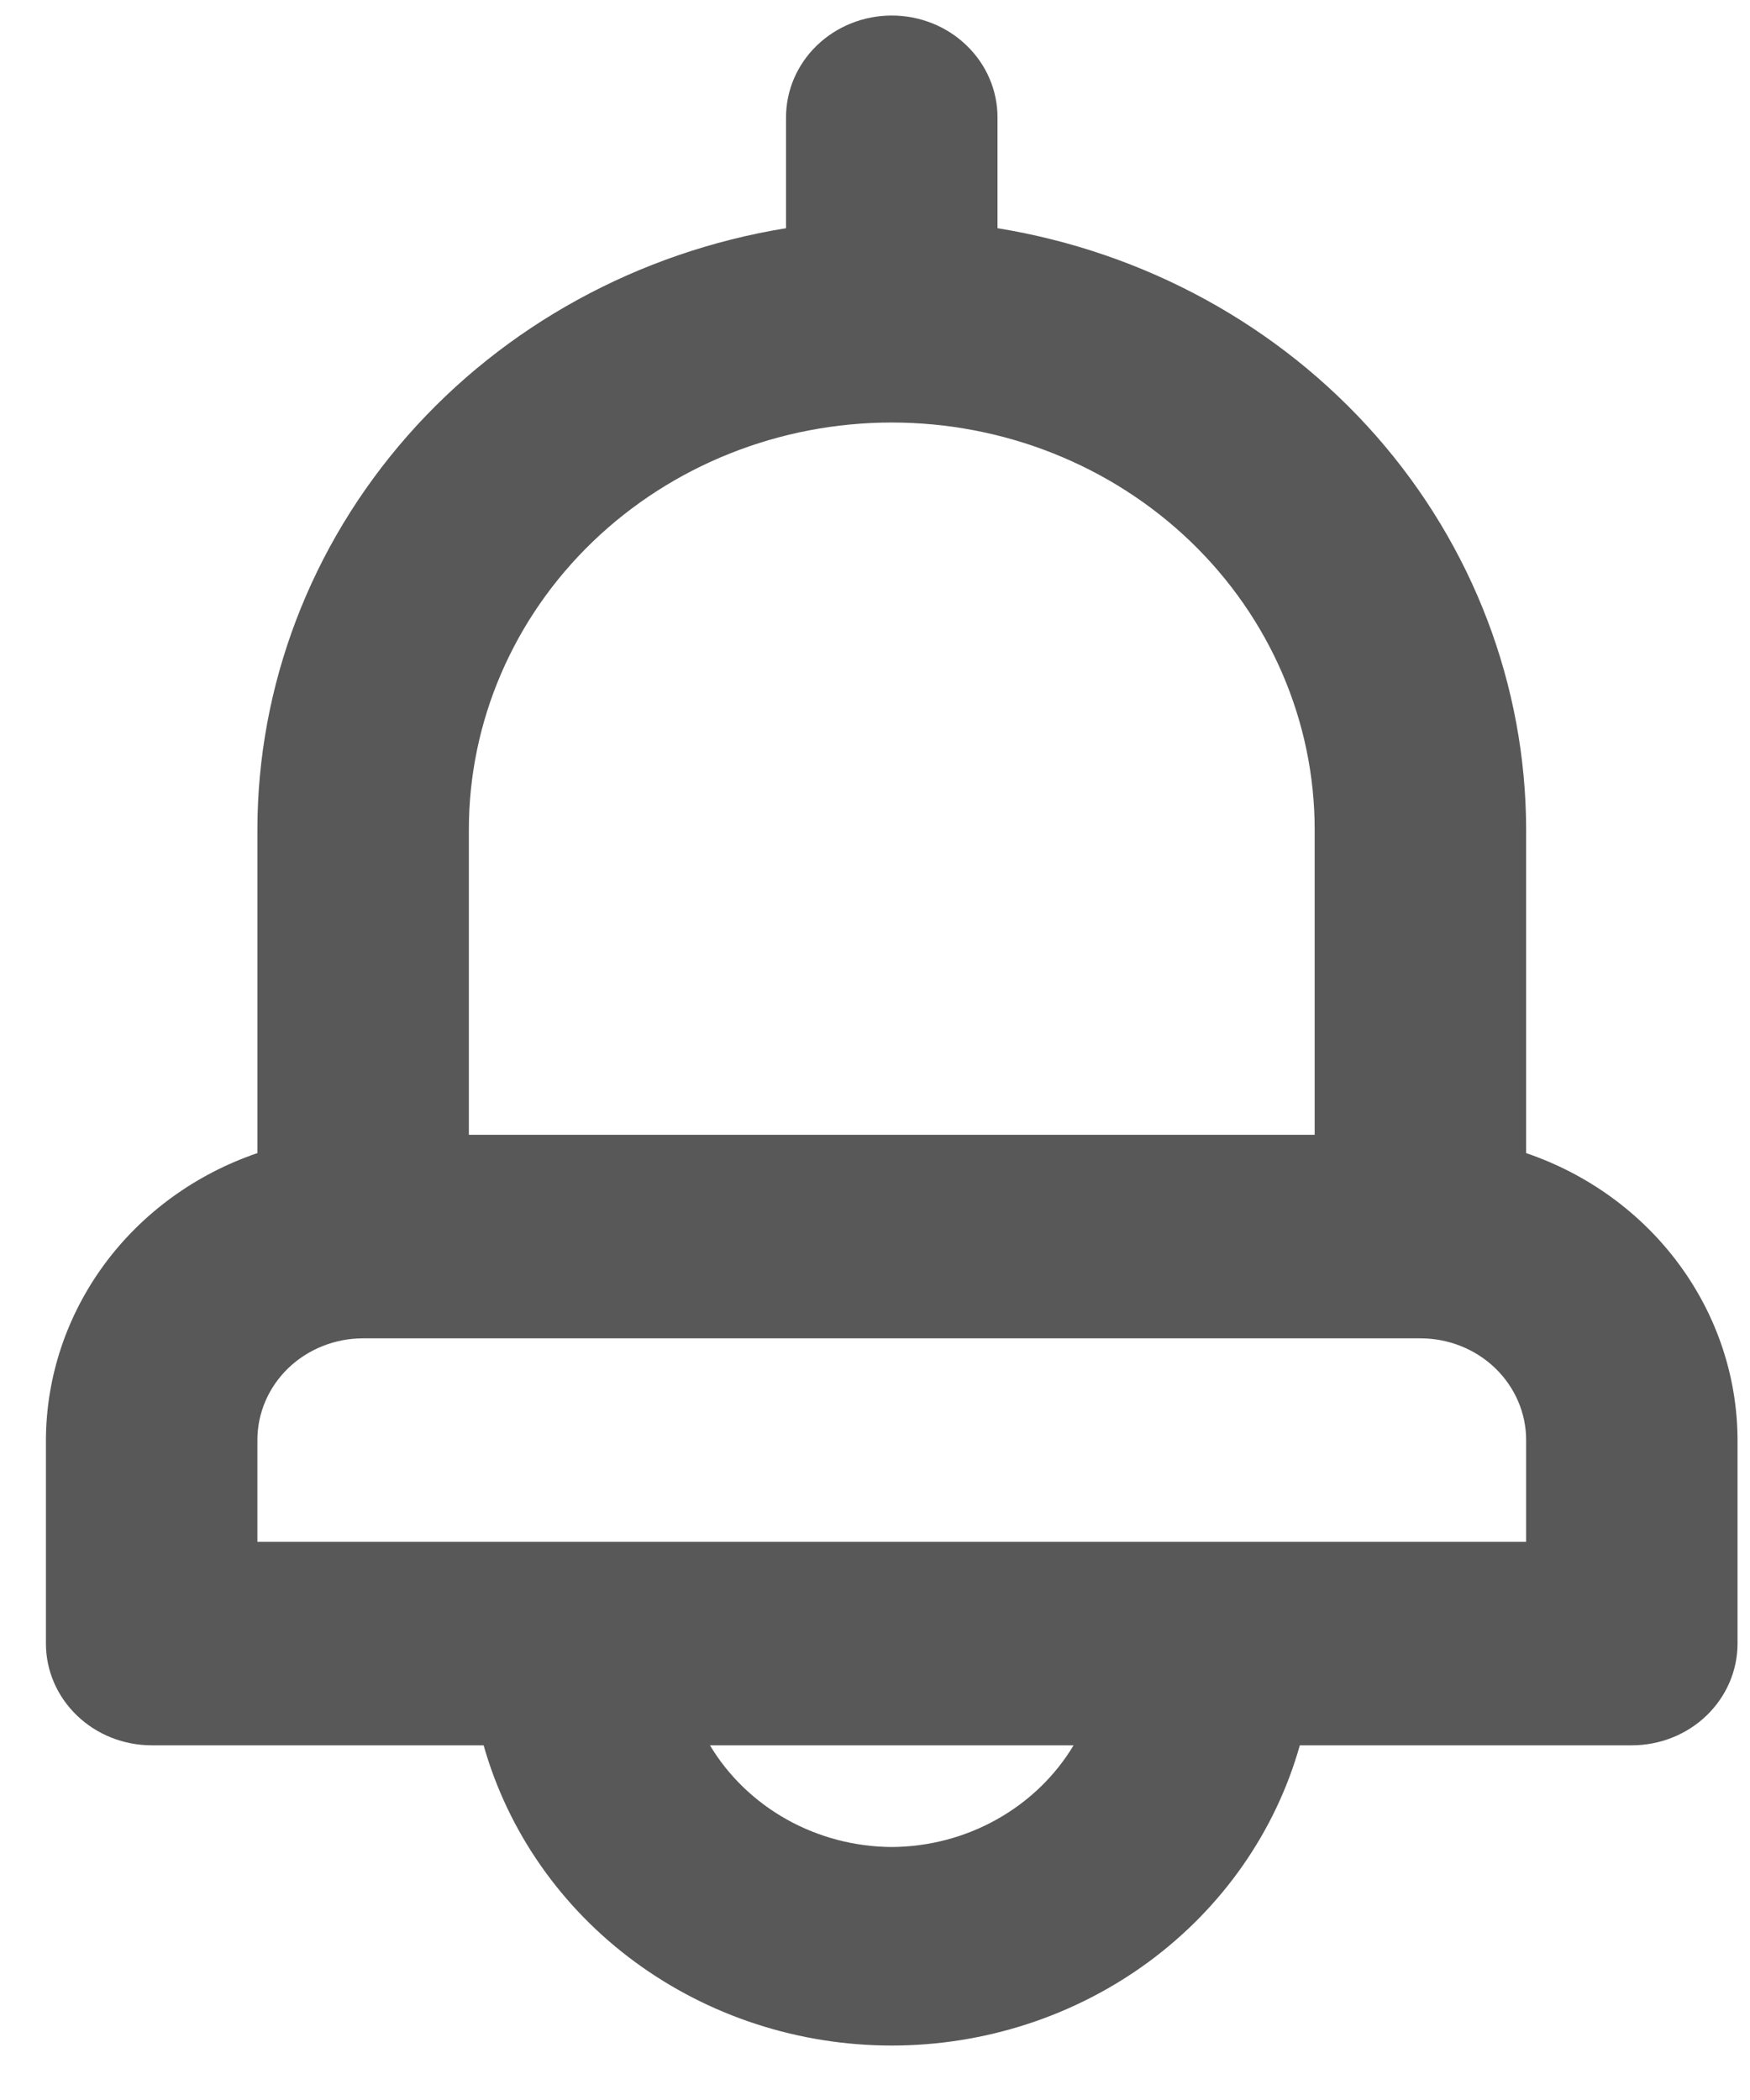 <svg width="25" height="30" viewBox="0 0 25 30" fill="none" xmlns="http://www.w3.org/2000/svg">
<path d="M21.802 16.473V11.851C21.799 9.791 21.04 7.799 19.658 6.226C18.276 4.654 16.36 3.603 14.25 3.26V1.676C14.25 1.29 14.091 0.921 13.807 0.648C13.524 0.375 13.14 0.222 12.739 0.222C12.339 0.222 11.955 0.375 11.671 0.648C11.388 0.921 11.229 1.29 11.229 1.676V3.26C9.119 3.603 7.203 4.654 5.821 6.226C4.439 7.799 3.679 9.791 3.677 11.851V16.473C2.796 16.773 2.032 17.328 1.491 18.062C0.951 18.796 0.659 19.672 0.656 20.572V23.479C0.656 23.865 0.815 24.234 1.099 24.507C1.382 24.78 1.766 24.933 2.167 24.933H6.909C7.257 26.164 8.016 27.252 9.07 28.027C10.124 28.802 11.413 29.222 12.739 29.222C14.066 29.222 15.355 28.802 16.409 28.027C17.462 27.252 18.222 26.164 18.569 24.933H23.312C23.713 24.933 24.097 24.78 24.38 24.507C24.663 24.234 24.822 23.865 24.822 23.479V20.572C24.82 19.672 24.528 18.796 23.987 18.062C23.446 17.328 22.683 16.773 21.802 16.473ZM6.698 11.851C6.698 10.309 7.334 8.83 8.467 7.739C9.6 6.649 11.137 6.036 12.739 6.036C14.342 6.036 15.878 6.649 17.011 7.739C18.144 8.83 18.781 10.309 18.781 11.851V16.211H6.698V11.851ZM12.739 26.386C12.212 26.383 11.695 26.247 11.239 25.992C10.784 25.737 10.405 25.372 10.142 24.933H15.337C15.074 25.372 14.695 25.737 14.239 25.992C13.784 26.247 13.267 26.383 12.739 26.386ZM21.802 22.026H3.677V20.572C3.677 20.186 3.836 19.817 4.119 19.544C4.403 19.272 4.787 19.119 5.187 19.119H20.291C20.692 19.119 21.076 19.272 21.359 19.544C21.642 19.817 21.802 20.186 21.802 20.572V22.026Z" fill="#585858"/>
</svg>
